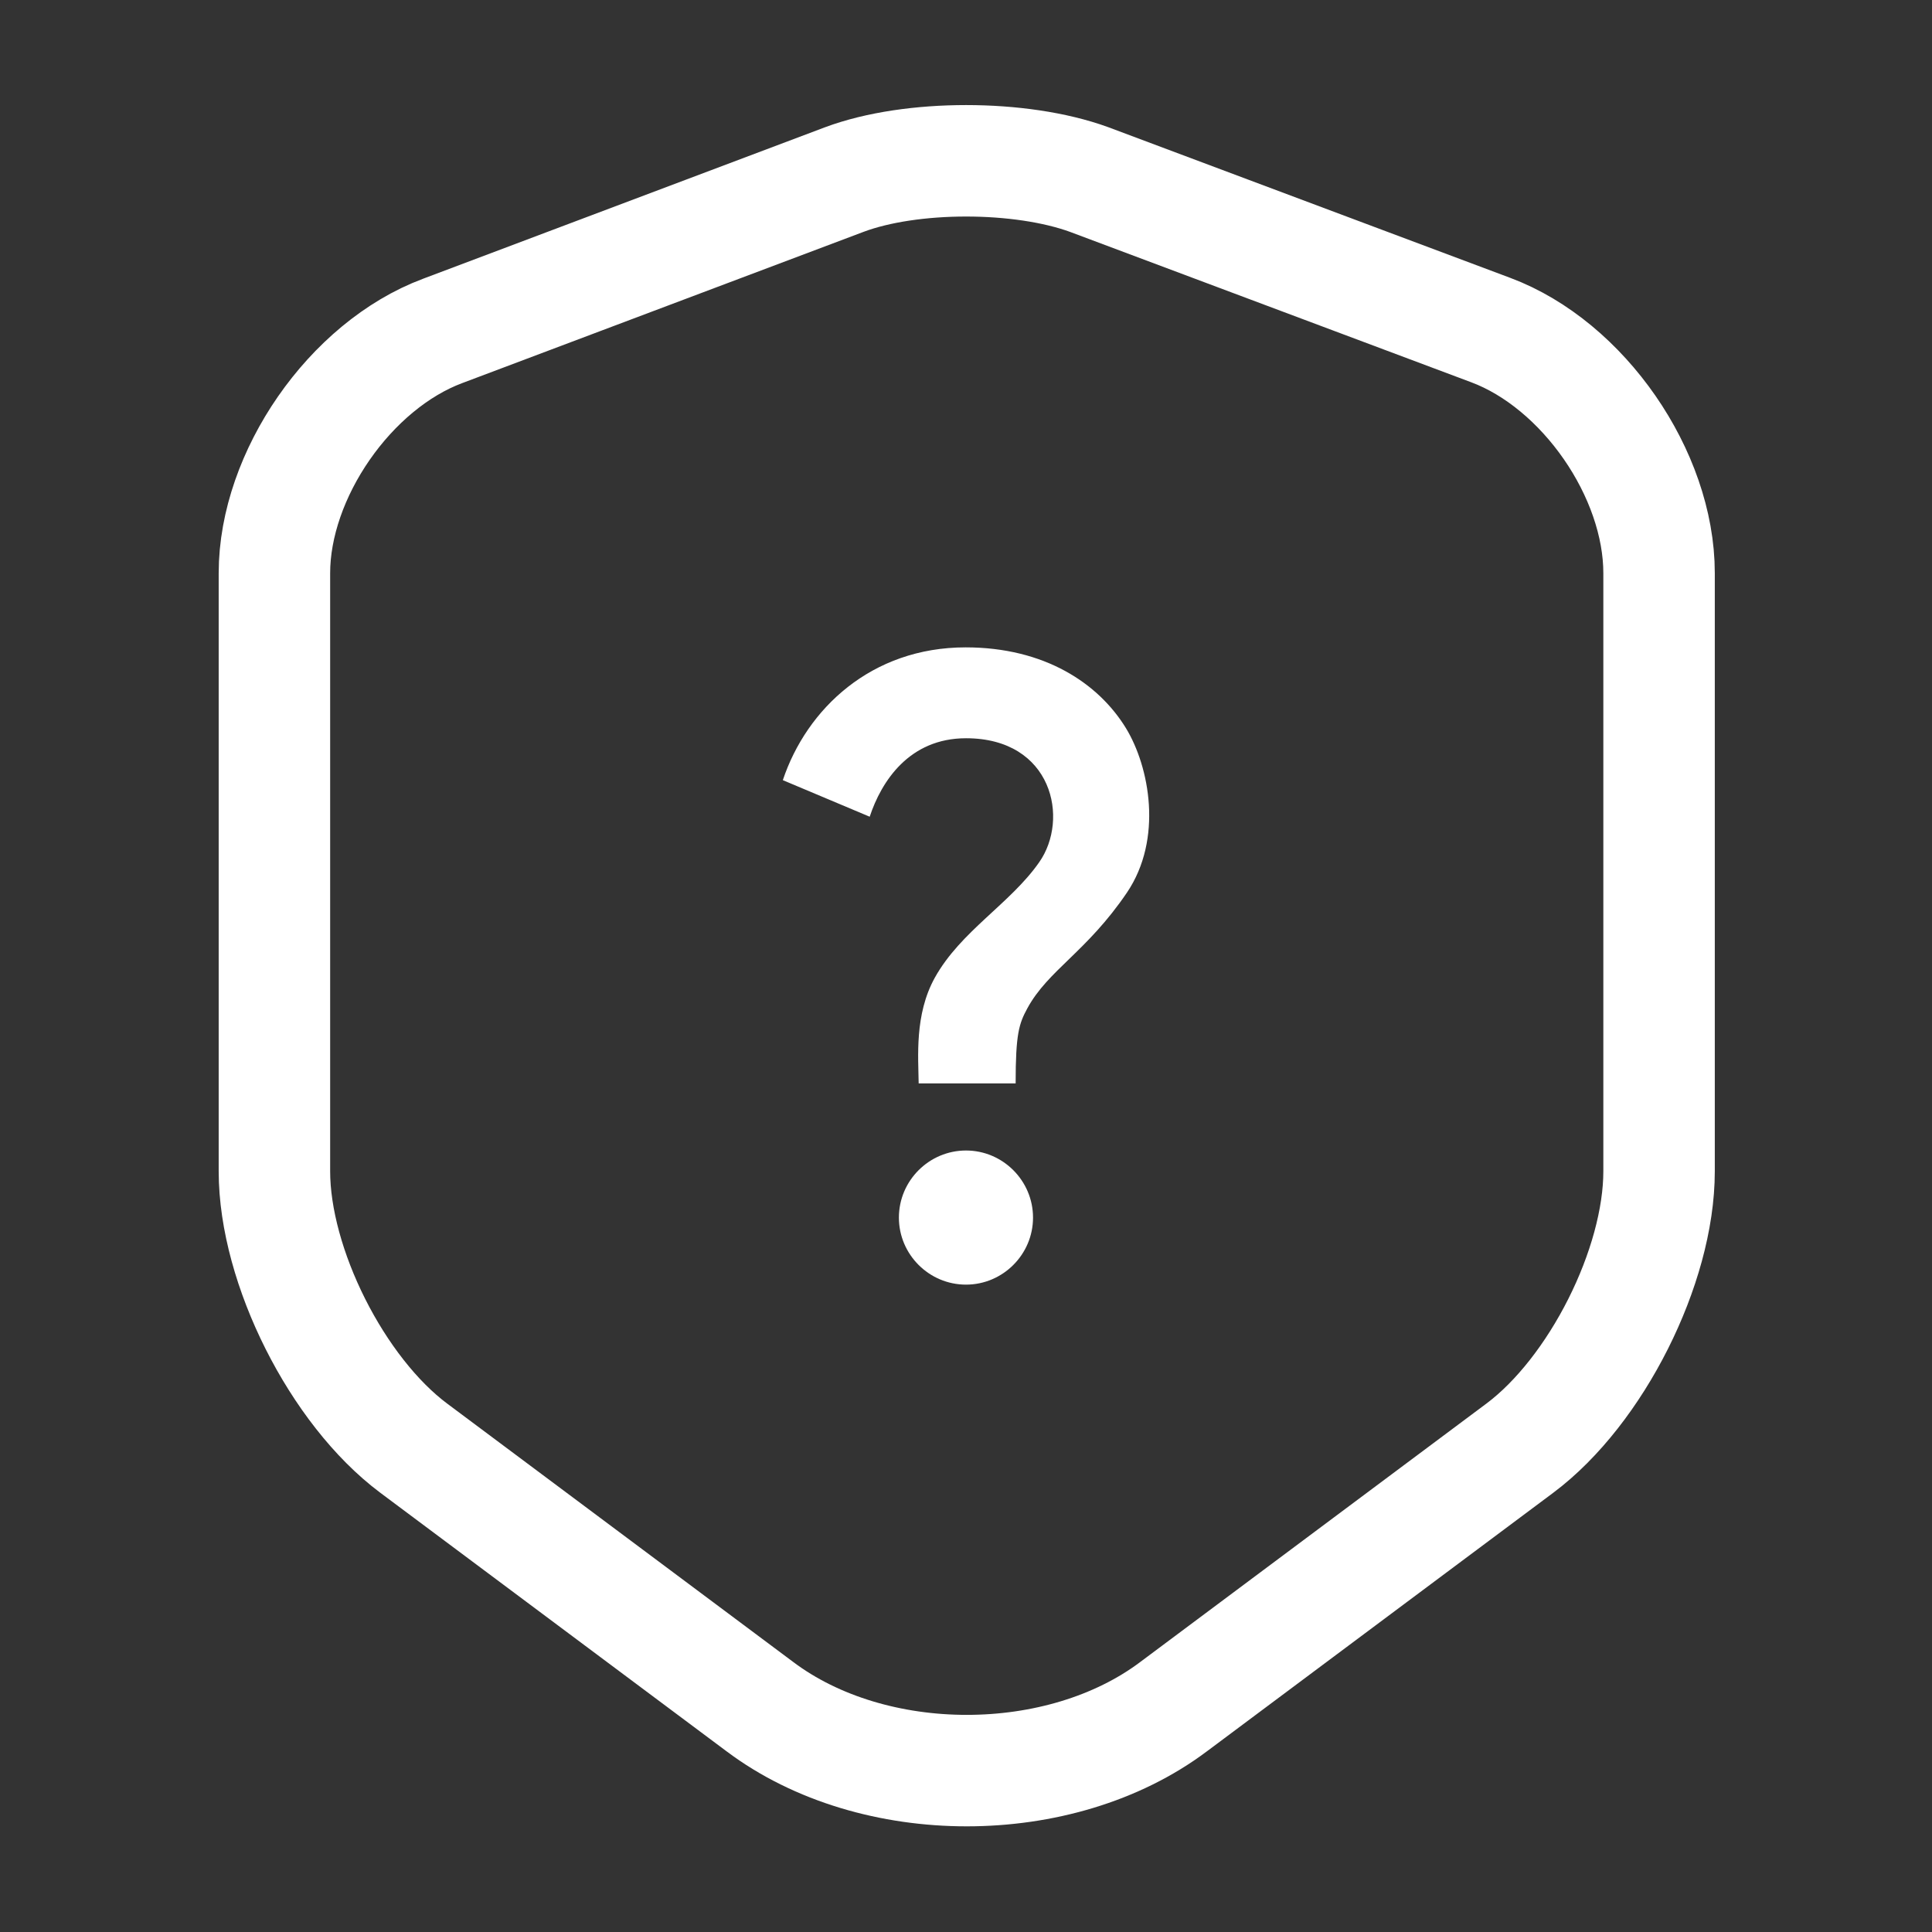 <svg width="26" height="26" viewBox="0 0 26 26" fill="none" xmlns="http://www.w3.org/2000/svg">
<rect x="0" y="0" width="26" height="26" fill="#333333" stroke="none"/>
<path d="M11.363 2.416L5.958 4.453C4.712 4.918 3.693 6.392 3.693 7.713V15.763C3.693 17.041 4.538 18.72 5.568 19.489L10.226 22.967C11.753 24.115 14.267 24.115 15.794 22.967L20.453 19.489C21.482 18.72 22.327 17.041 22.327 15.763V7.713C22.327 6.381 21.308 4.908 20.062 4.442L14.657 2.416C13.736 2.08 12.262 2.08 11.363 2.416Z" stroke="white" stroke-width="1.5" stroke-linecap="round" stroke-linejoin="round"/>
<path d="M12.58 13.158C12.928 12.531 13.596 12.161 13.984 11.605C14.395 11.023 14.164 9.935 13 9.935C12.237 9.935 11.862 10.513 11.704 10.991L10.535 10.499C10.856 9.538 11.727 8.712 12.995 8.712C14.056 8.712 14.783 9.195 15.153 9.8C15.469 10.319 15.654 11.289 15.166 12.012C14.625 12.81 14.106 13.054 13.826 13.569C13.713 13.777 13.668 13.912 13.668 14.58H12.363C12.359 14.228 12.305 13.655 12.58 13.158ZM13.902 16.386C13.902 16.882 13.496 17.288 13 17.288C12.503 17.288 12.097 16.882 12.097 16.386C12.097 15.889 12.503 15.483 13 15.483C13.496 15.483 13.902 15.889 13.902 16.386Z" fill="white"/>
</svg>
